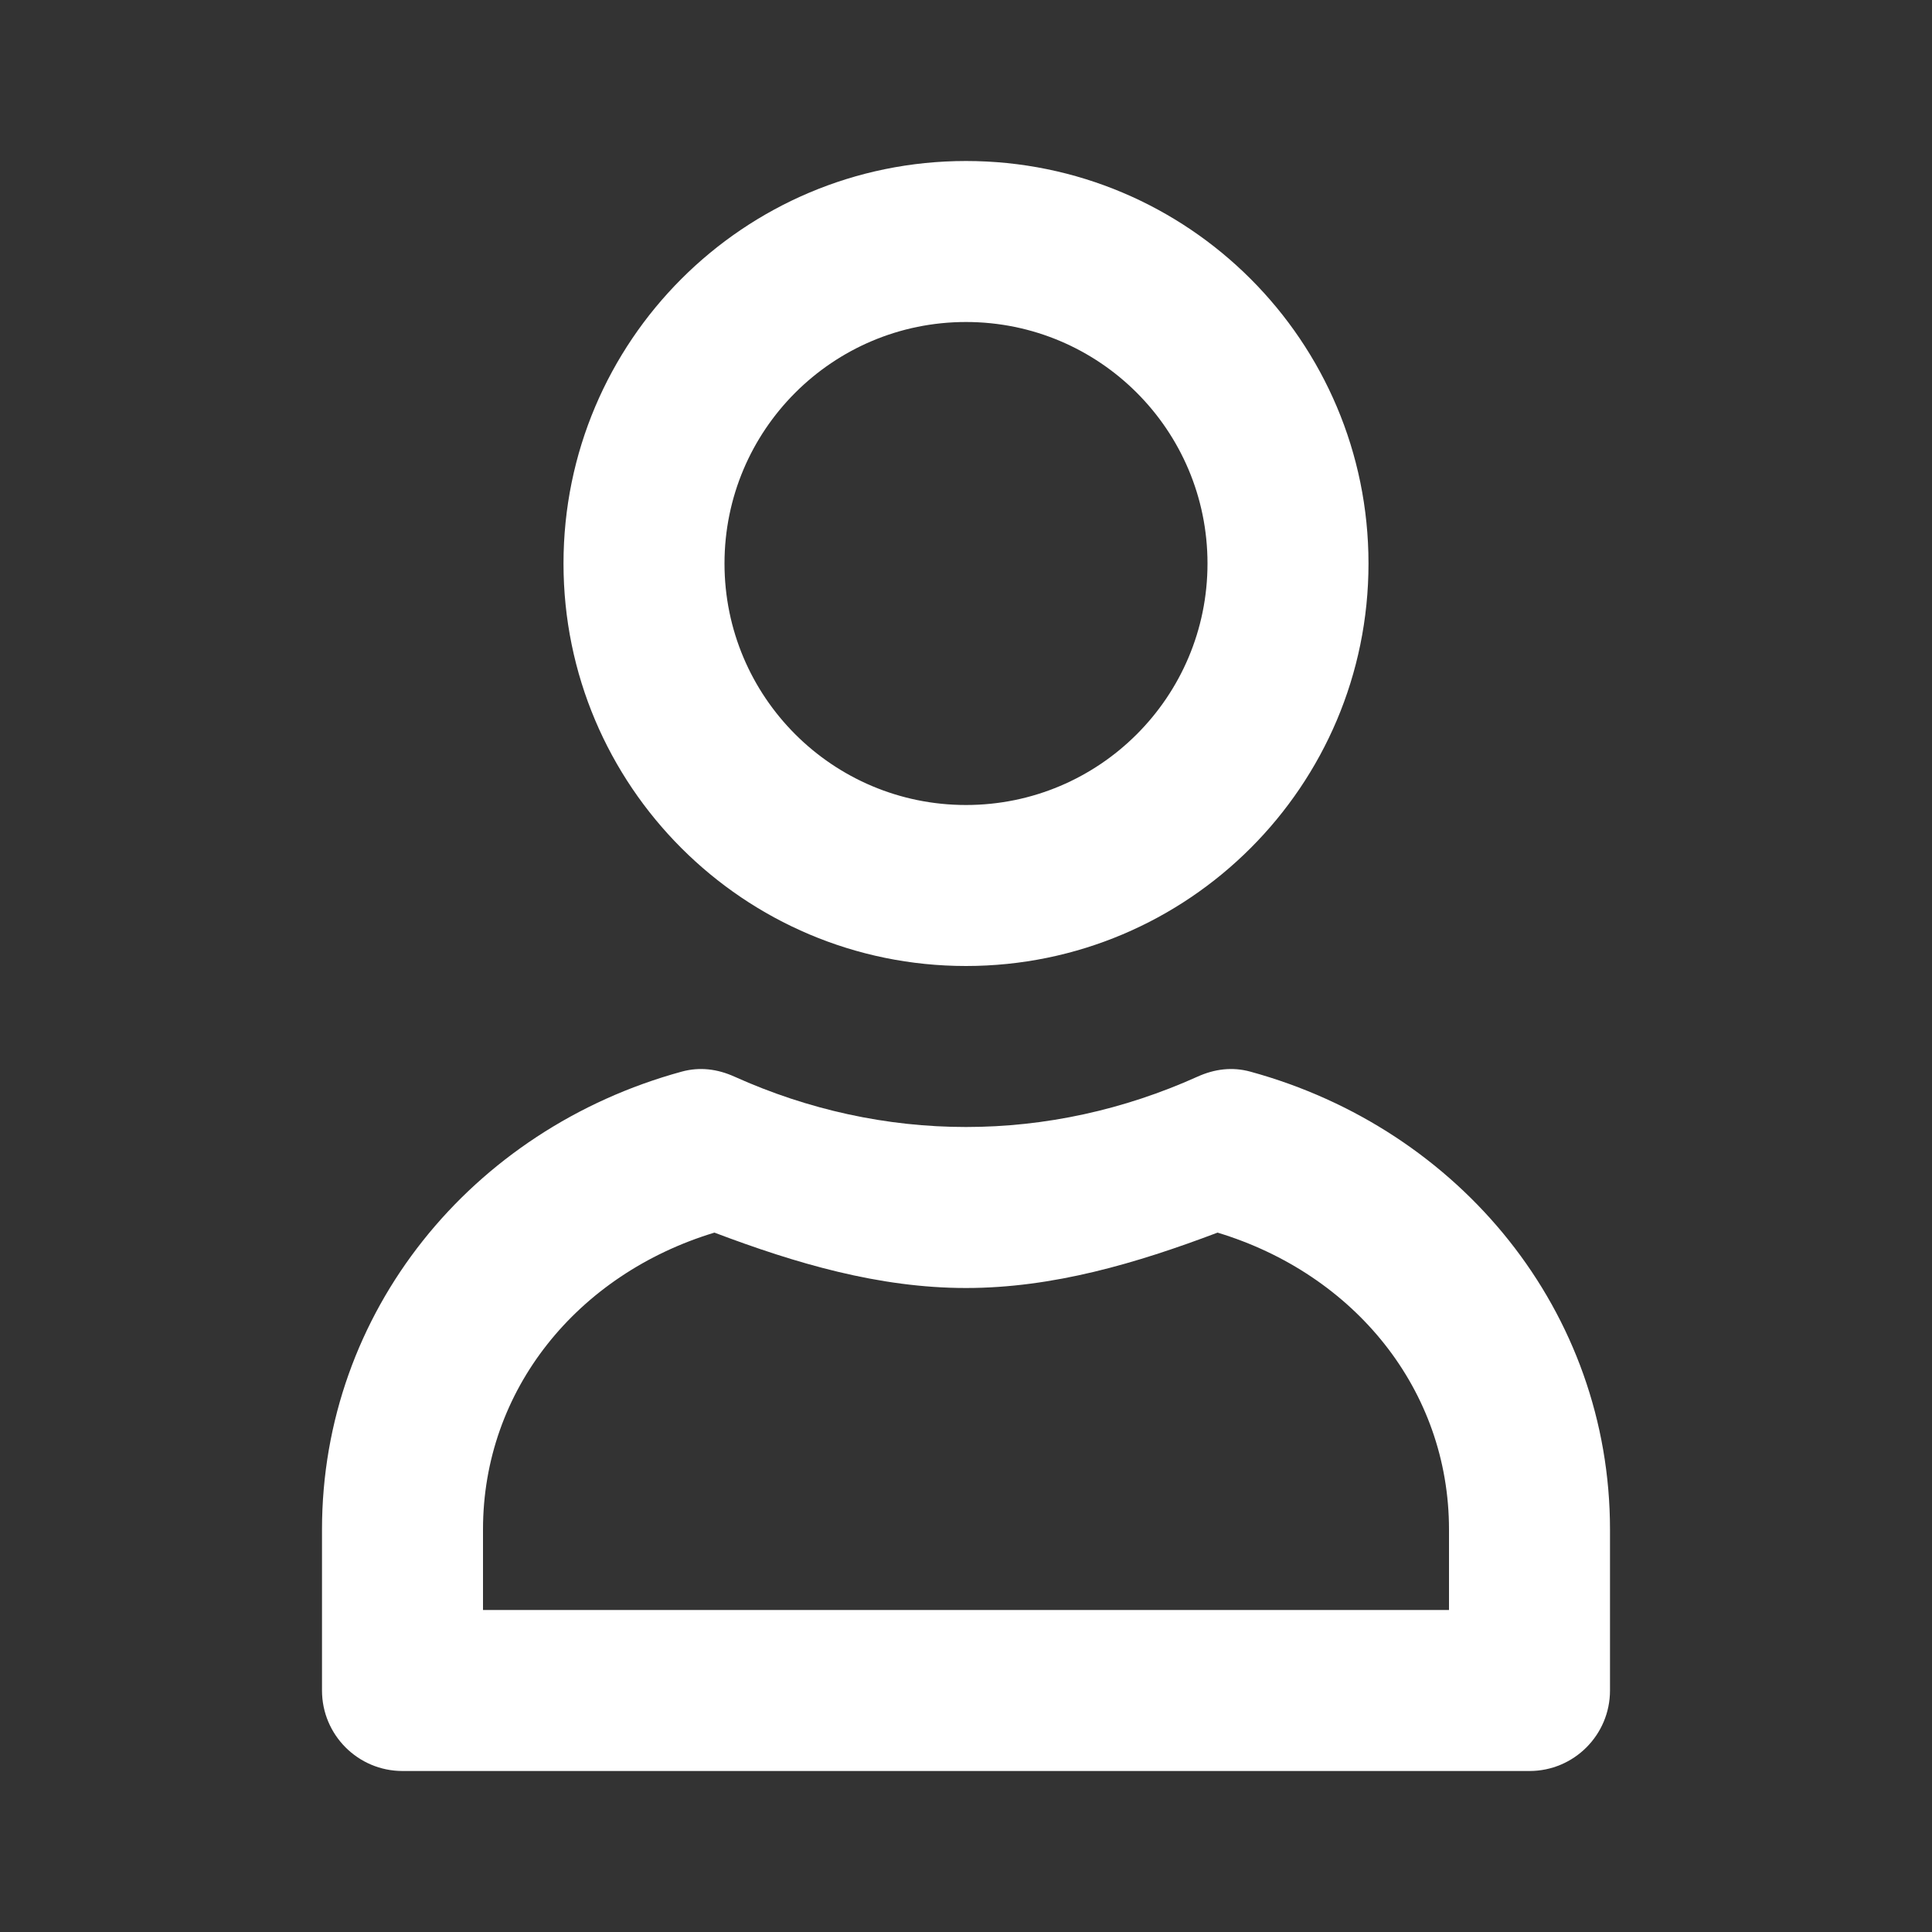 <svg width="24" height="24" viewBox="0 0 24 24" fill="none" xmlns="http://www.w3.org/2000/svg">
<rect x="0" y="0" width="24" height="24" fill="#333333" stroke="none"/>
<path d="M8.469 13.312C5.854 14.027 4 16.3 4 19V21C4 21.552 4.448 22 5 22H19C19.552 22 20 21.552 20 21V19C20 16.3 18.145 14.027 15.531 13.312C15.307 13.251 15.087 13.279 14.875 13.375C13.96 13.787 12.985 14 12 14C11.015 14 10.04 13.787 9.125 13.375C8.913 13.279 8.693 13.251 8.469 13.312ZM8.875 15.312C9.885 15.694 10.92 16 12 16C13.08 16 14.115 15.694 15.125 15.312C16.828 15.828 18 17.266 18 19V20H6V19C6 17.266 7.172 15.828 8.875 15.312Z" fill="white"/>
<path d="M12 2C9.239 2 7 4.239 7 7C7 9.761 9.239 12 12 12C14.761 12 17 9.761 17 7C17 4.239 14.761 2 12 2ZM12 4C13.657 4 15 5.343 15 7C15 8.657 13.657 10 12 10C10.343 10 9 8.657 9 7C9 5.343 10.343 4 12 4Z" fill="white"/>
</svg>
